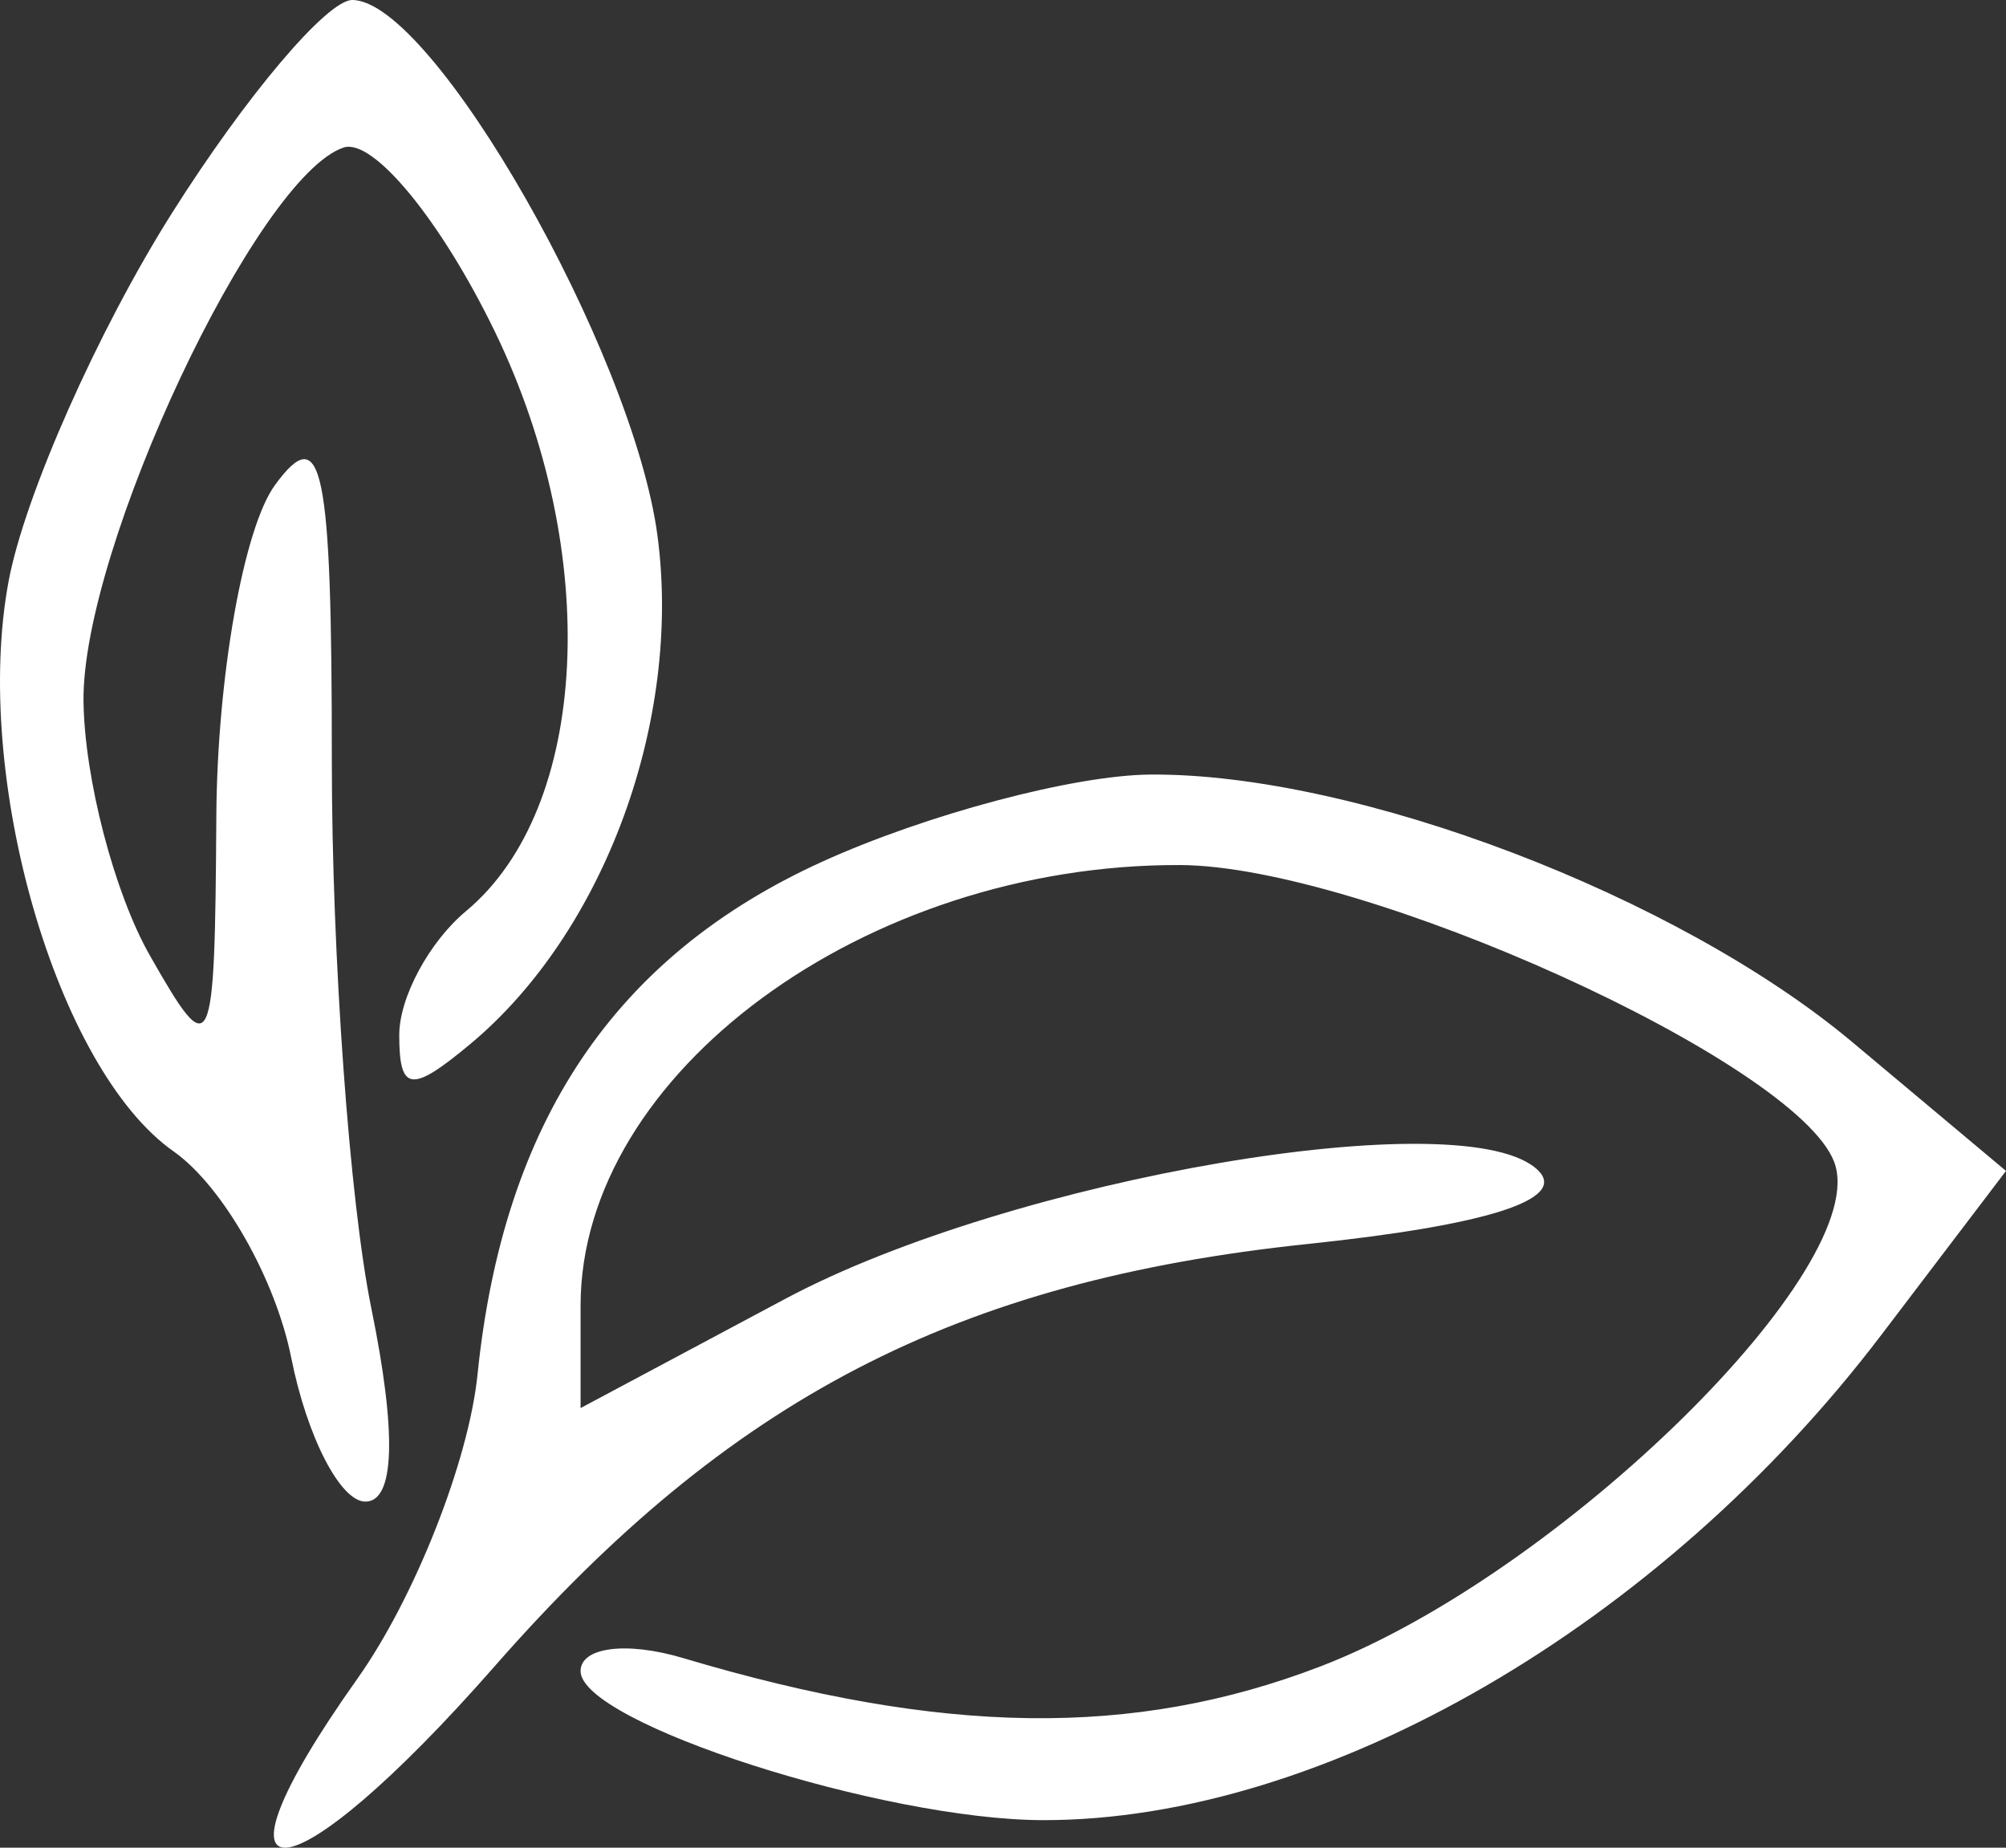 <svg width="38" height="35" viewBox="0 0 38 35" fill="none" xmlns="http://www.w3.org/2000/svg">
<rect x="0" y="0" width="38" height="35" fill="#333333" stroke="none"/>
<path fill-rule="evenodd" clip-rule="evenodd" d="M3.261 4.031C1.86 6.248 0.466 9.388 0.163 11.01C-0.529 14.713 1.073 20.253 3.288 21.81C4.215 22.462 5.219 24.222 5.517 25.72C5.816 27.218 6.447 28.444 6.922 28.444C7.48 28.444 7.519 27.155 7.034 24.781C6.622 22.767 6.285 18.101 6.286 14.414C6.287 8.819 6.108 7.954 5.207 9.191C4.614 10.006 4.114 12.829 4.098 15.464C4.069 20.054 4.015 20.165 2.84 18.101C2.165 16.916 1.599 14.746 1.582 13.28C1.549 10.393 4.86 3.347 6.508 2.795C7.066 2.608 8.357 4.18 9.377 6.287C11.407 10.481 11.166 15.311 8.829 17.258C8.132 17.838 7.563 18.894 7.563 19.605C7.563 20.681 7.789 20.71 8.908 19.777C11.446 17.663 12.923 13.651 12.454 10.142C11.988 6.654 8.195 0 6.673 0C6.197 0 4.661 1.814 3.261 4.031ZM15.563 16.328C11.642 18.116 9.535 21.253 9.046 26.035C8.879 27.677 7.854 30.271 6.77 31.799C3.656 36.188 5.461 36.022 9.375 31.558C13.819 26.49 18.109 24.263 24.773 23.564C28.162 23.209 29.688 22.724 29.142 22.175C27.811 20.839 19.176 22.307 14.878 24.602L10.998 26.672V24.733C10.998 20.335 16.393 16.367 22.349 16.386C25.817 16.396 34.021 20.117 34.744 22.007C35.499 23.983 29.546 29.828 25.008 31.568C21.473 32.923 17.855 32.875 12.93 31.405C11.867 31.089 10.998 31.201 10.998 31.655C10.998 32.633 16.73 34.478 19.772 34.478C25.088 34.478 31.458 30.788 35.638 25.287L38 22.18L35.09 19.741C31.777 16.966 25.689 14.645 21.795 14.672C20.343 14.682 17.54 15.428 15.563 16.328Z" fill="white"/>
</svg>
